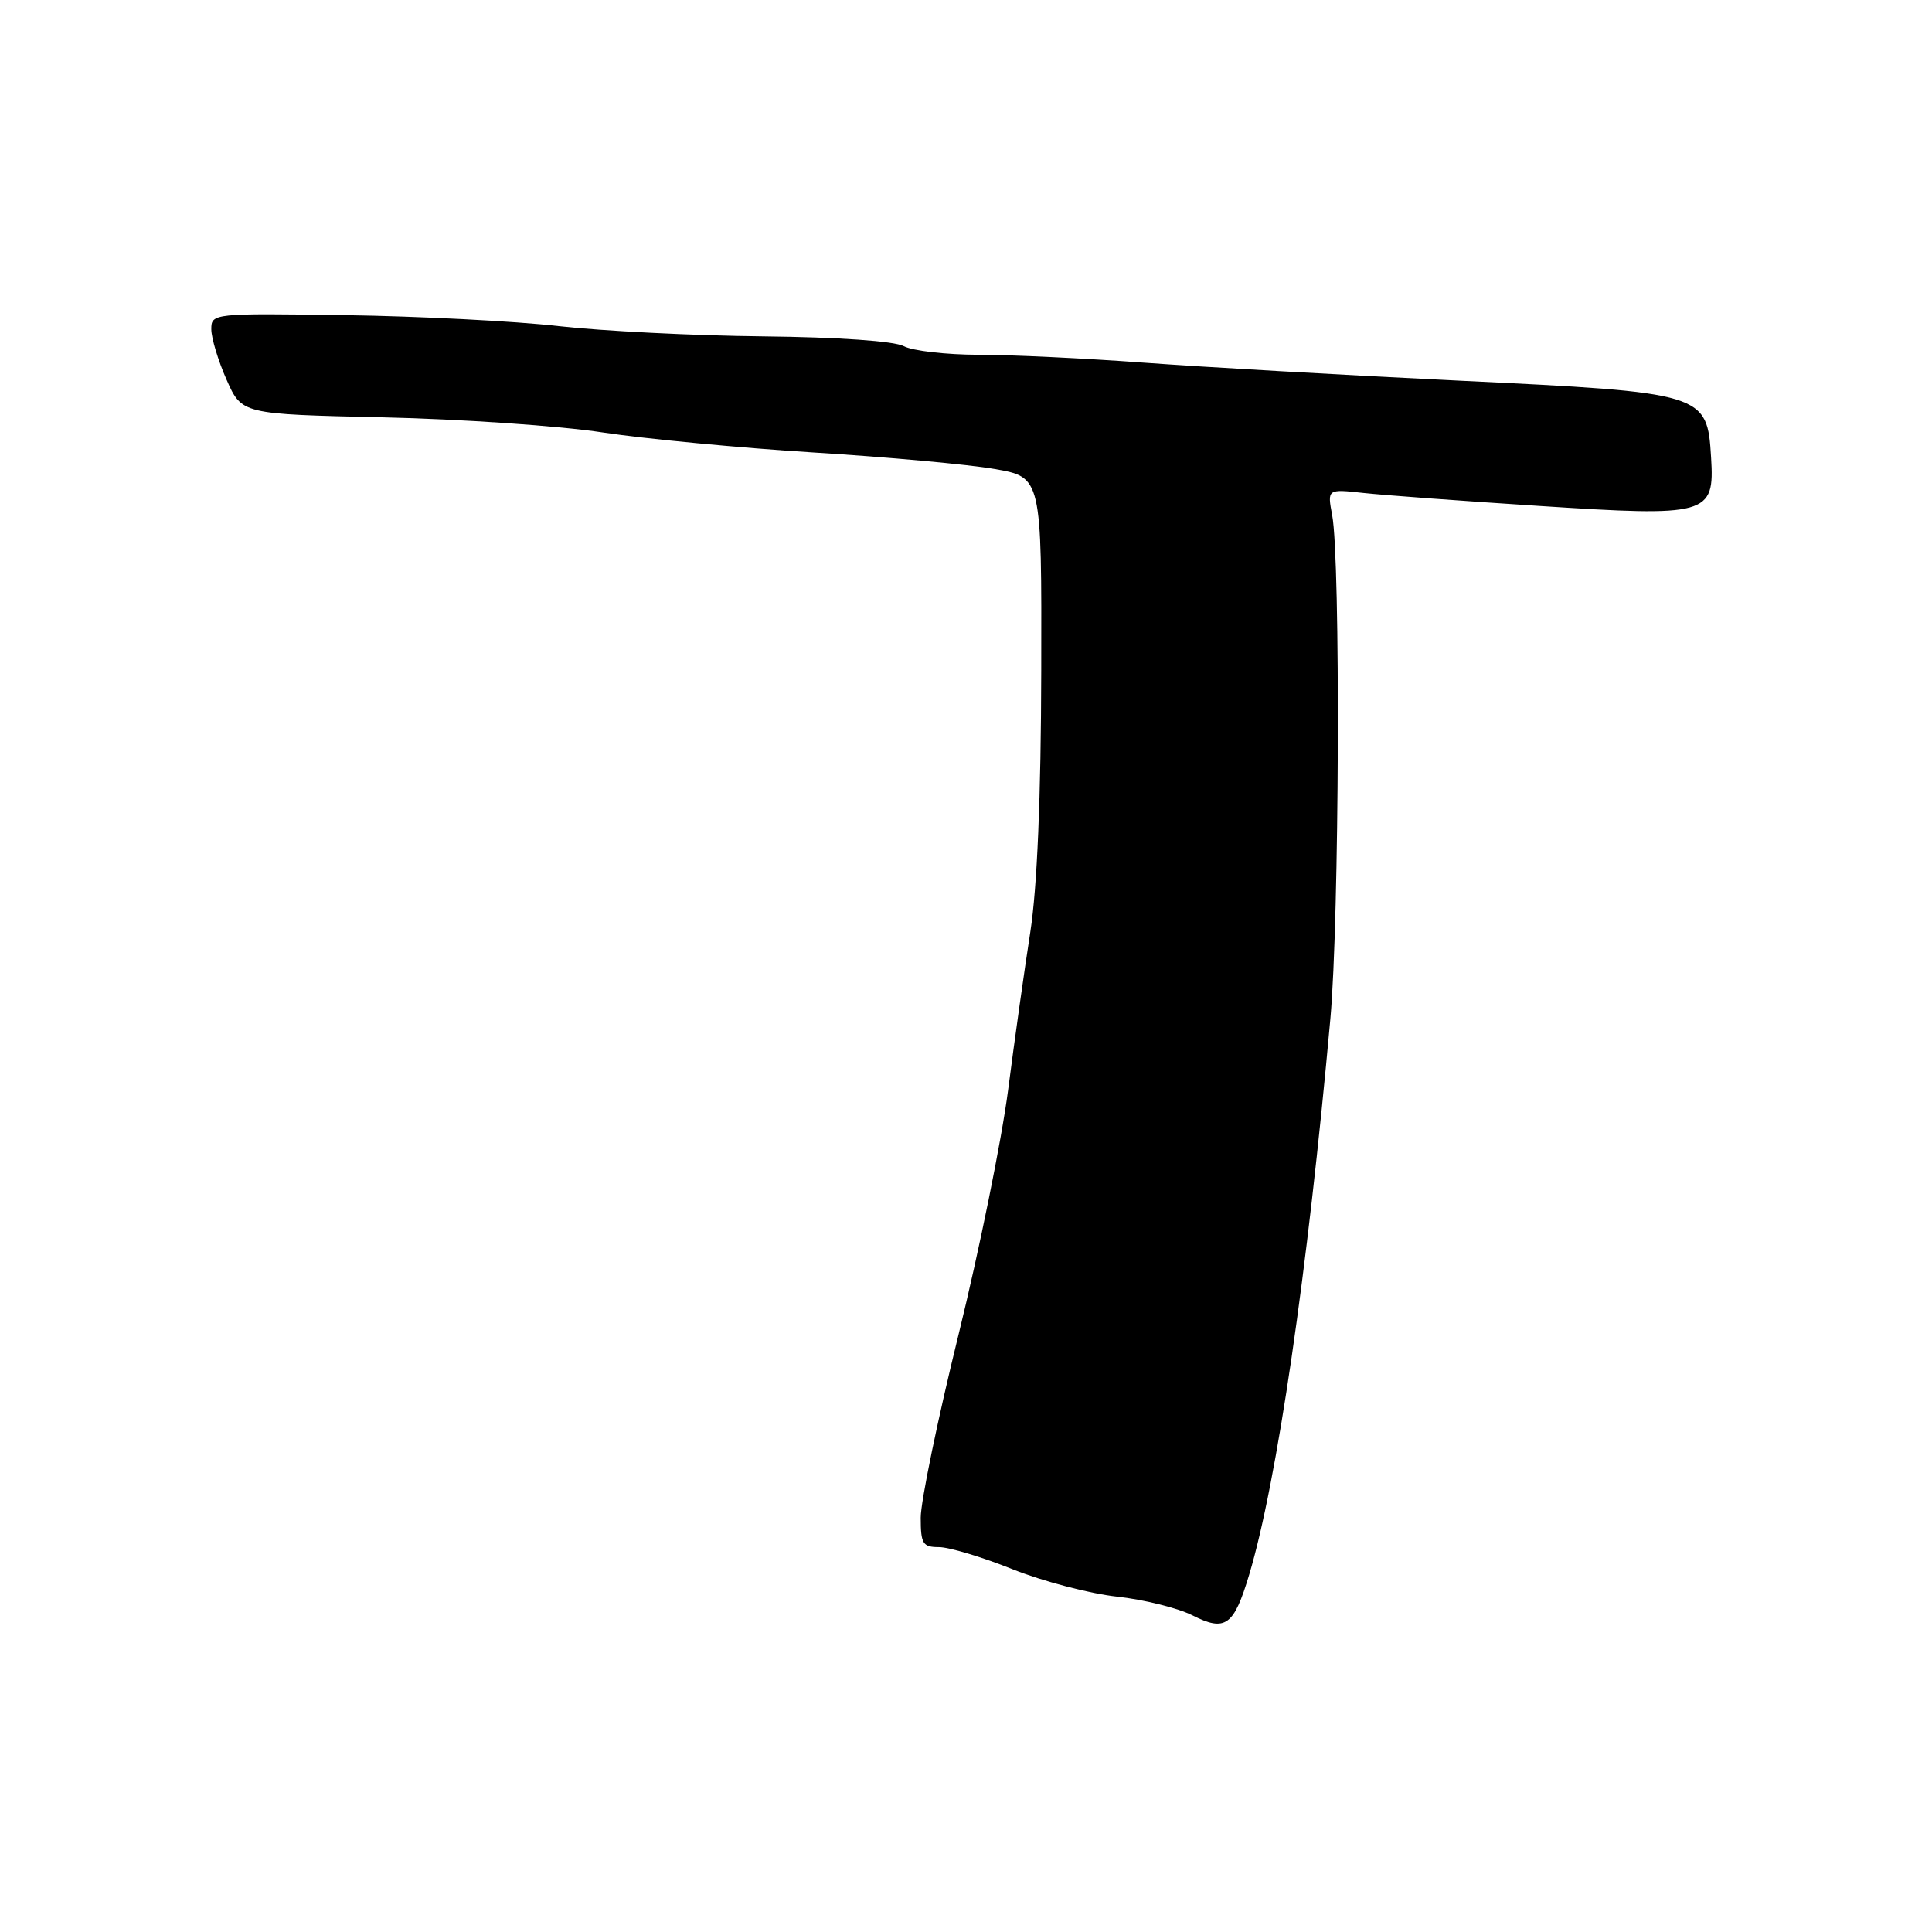 <?xml version="1.0" encoding="UTF-8" standalone="no"?>
<!DOCTYPE svg PUBLIC "-//W3C//DTD SVG 1.1//EN" "http://www.w3.org/Graphics/SVG/1.1/DTD/svg11.dtd" >
<svg xmlns="http://www.w3.org/2000/svg" xmlns:xlink="http://www.w3.org/1999/xlink" version="1.1" viewBox="0 0 256 256">
 <g >
 <path fill="currentColor"
d=" M 165.53 208.63 C 169.21 196.33 173.24 168.74 176.28 135.00 C 177.47 121.87 177.64 74.21 176.52 68.26 C 175.87 64.79 175.87 64.79 180.68 65.32 C 183.33 65.61 193.76 66.38 203.85 67.03 C 226.33 68.49 227.20 68.25 226.73 60.65 C 226.21 52.09 225.96 52.01 193.37 50.44 C 178.04 49.70 159.20 48.62 151.50 48.05 C 143.80 47.48 133.98 47.01 129.68 47.01 C 125.39 47.00 120.92 46.49 119.76 45.87 C 118.48 45.19 111.13 44.68 101.08 44.57 C 91.96 44.48 79.78 43.86 74.00 43.21 C 68.22 42.55 55.51 41.90 45.75 41.76 C 28.24 41.50 28.00 41.53 28.00 43.62 C 28.00 44.79 28.91 47.80 30.02 50.31 C 32.04 54.88 32.04 54.88 50.77 55.30 C 61.07 55.53 74.16 56.43 79.85 57.30 C 85.55 58.16 98.15 59.36 107.85 59.96 C 117.56 60.56 128.32 61.54 131.76 62.14 C 138.03 63.23 138.03 63.23 137.97 88.87 C 137.94 105.59 137.43 117.63 136.52 123.50 C 135.75 128.45 134.42 137.90 133.57 144.50 C 132.71 151.10 129.76 165.66 127.01 176.85 C 124.25 188.04 122.00 198.96 122.00 201.10 C 122.00 204.56 122.27 205.00 124.42 205.00 C 125.76 205.00 130.15 206.32 134.17 207.93 C 138.20 209.54 144.43 211.17 148.00 211.56 C 151.57 211.95 156.07 213.07 158.00 214.04 C 162.37 216.25 163.49 215.45 165.53 208.63 Z "/>
</g>
</svg>